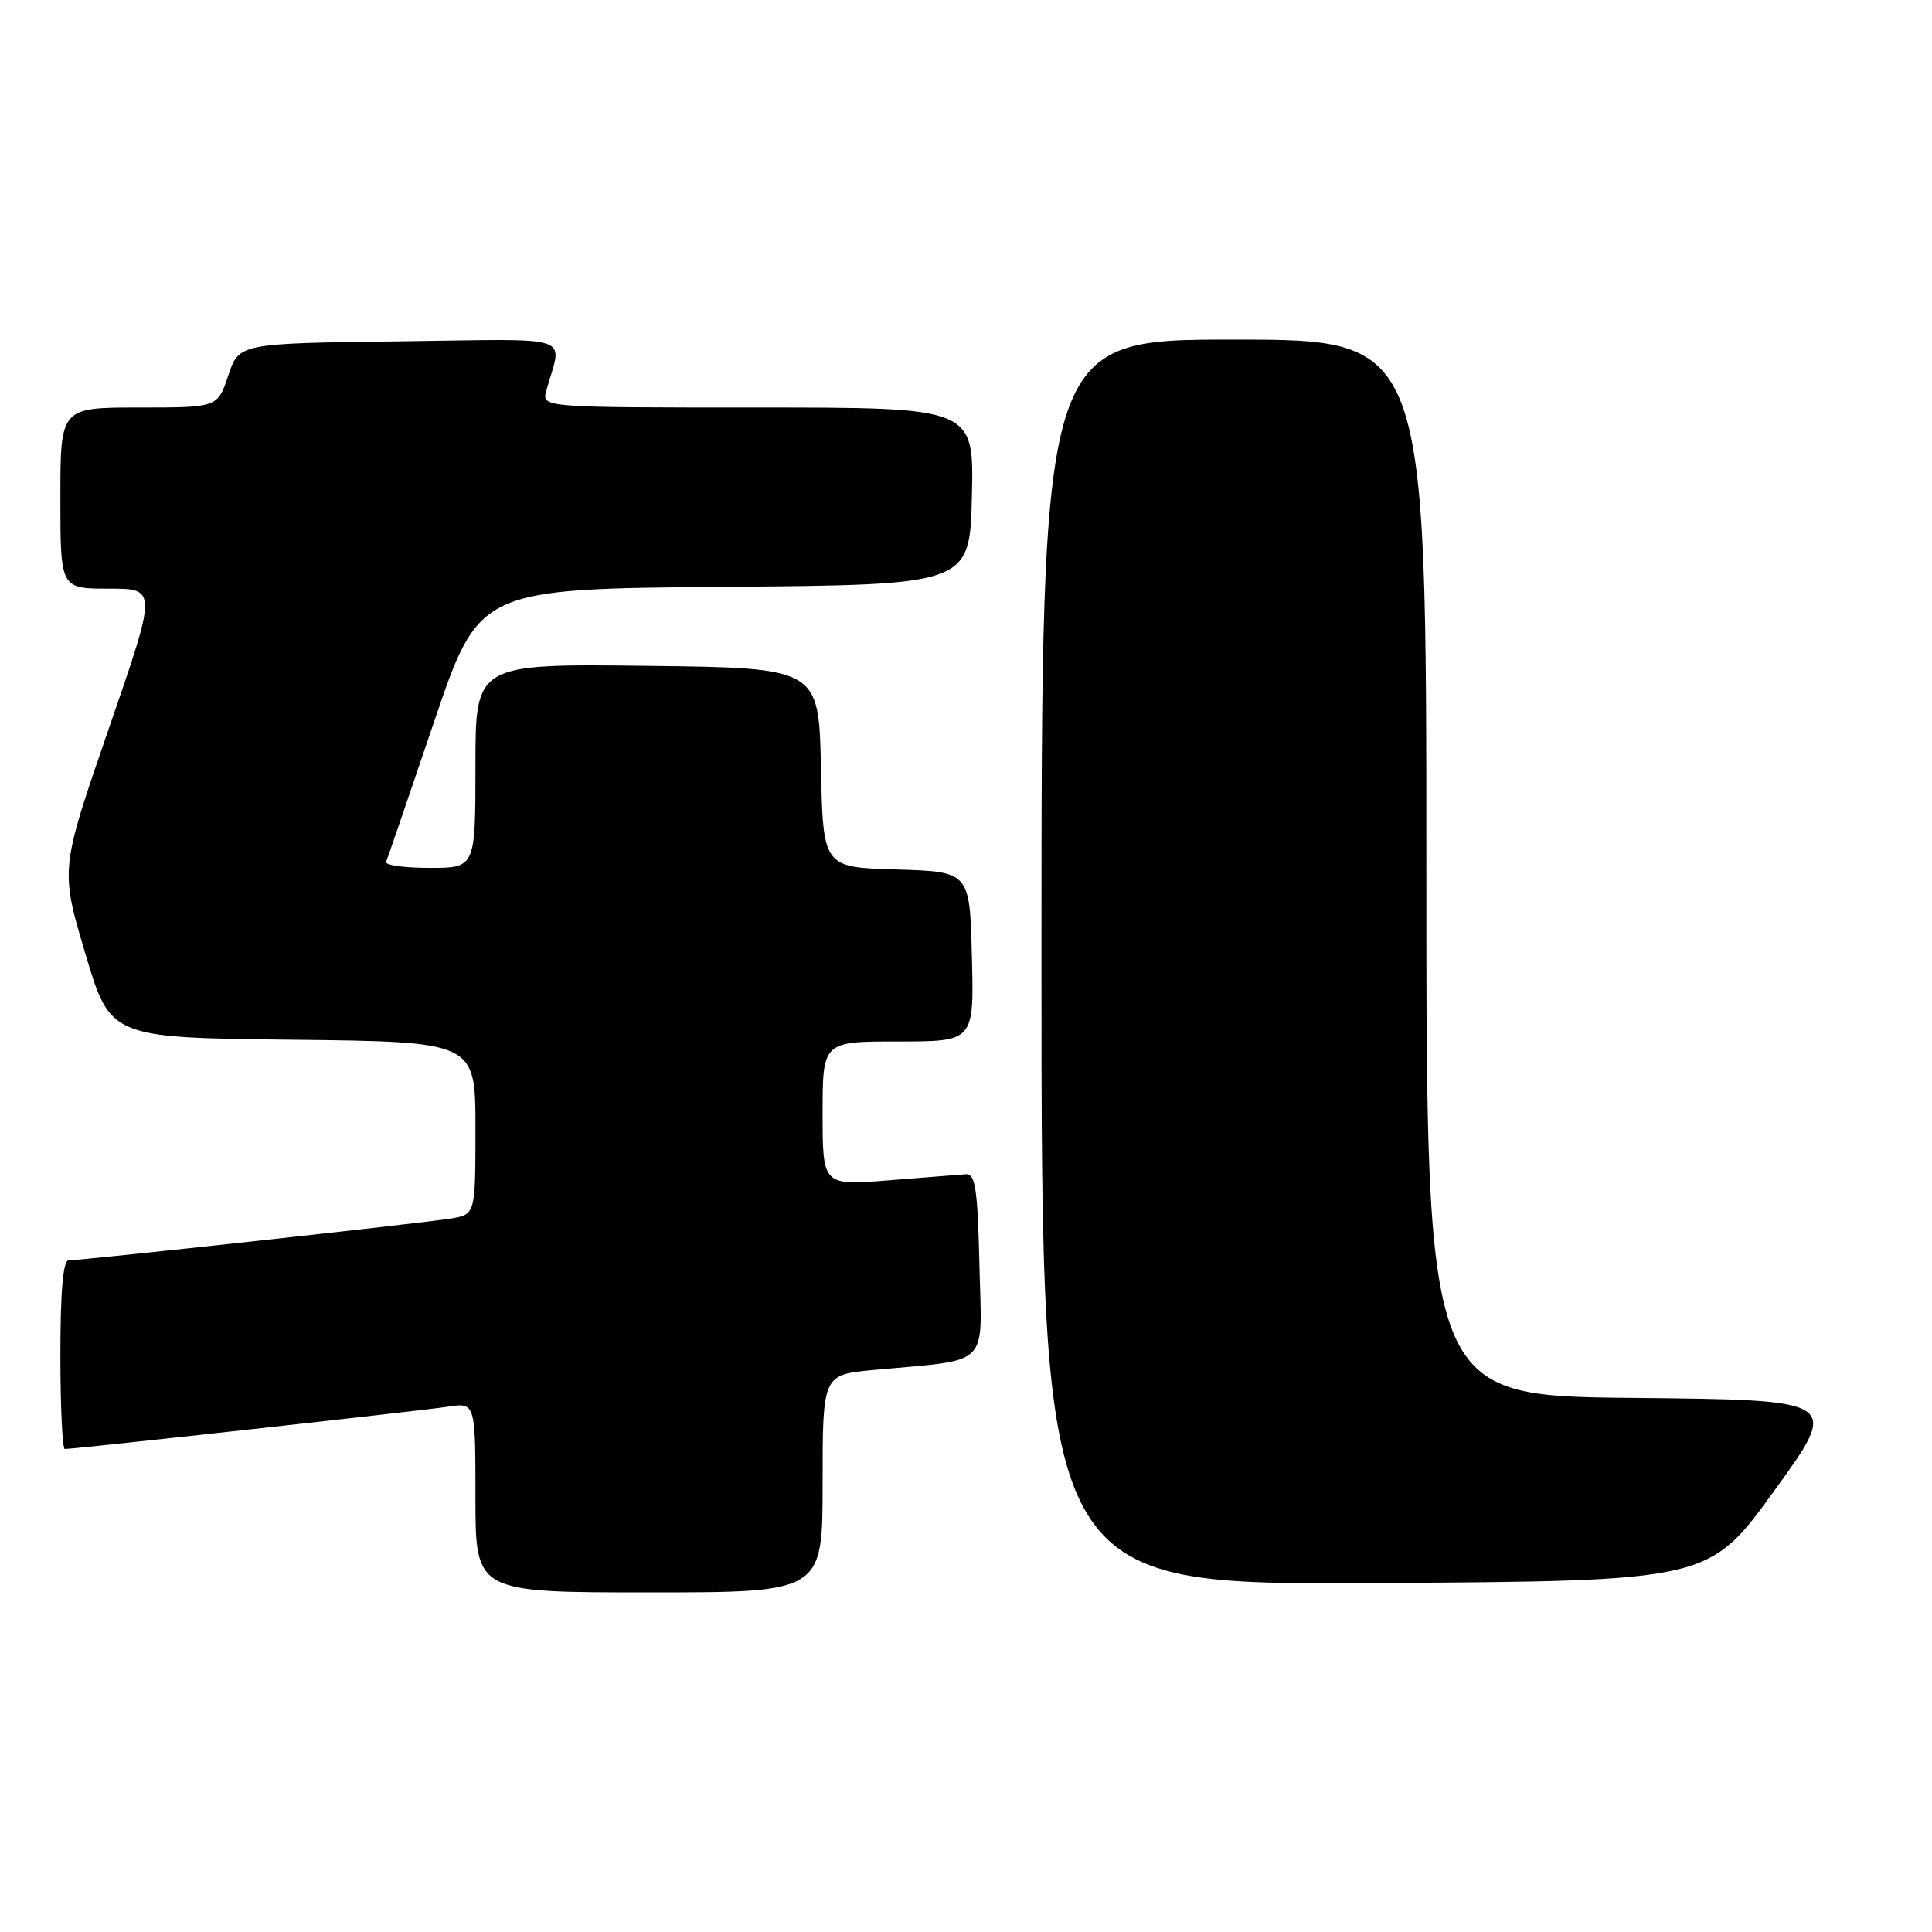 <?xml version="1.0" encoding="UTF-8" standalone="no"?>
<!DOCTYPE svg PUBLIC "-//W3C//DTD SVG 1.1//EN" "http://www.w3.org/Graphics/SVG/1.1/DTD/svg11.dtd" >
<svg xmlns="http://www.w3.org/2000/svg" xmlns:xlink="http://www.w3.org/1999/xlink" version="1.1" viewBox="0 0 256 256">
 <g >
 <path fill="currentColor"
d=" M 109.00 196.58 C 109.00 182.16 109.00 182.16 115.75 181.53 C 131.45 180.07 130.10 181.41 129.78 167.66 C 129.55 157.59 129.24 155.52 128.00 155.59 C 127.17 155.65 122.56 156.01 117.75 156.40 C 109.00 157.10 109.00 157.10 109.00 147.55 C 109.00 138.00 109.00 138.00 119.03 138.00 C 129.07 138.00 129.07 138.00 128.78 126.75 C 128.50 115.50 128.50 115.50 118.78 115.21 C 109.06 114.93 109.06 114.93 108.78 101.71 C 108.50 88.50 108.50 88.50 85.75 88.23 C 63.00 87.96 63.00 87.96 63.00 101.48 C 63.00 115.00 63.00 115.00 56.92 115.00 C 53.57 115.00 50.98 114.64 51.17 114.19 C 51.35 113.75 54.20 105.43 57.50 95.70 C 63.49 78.03 63.49 78.03 96.00 77.76 C 128.50 77.50 128.50 77.50 128.78 65.75 C 129.06 54.00 129.06 54.00 100.42 54.00 C 71.77 54.00 71.77 54.00 72.39 51.75 C 74.49 44.18 76.73 44.93 52.95 45.23 C 31.67 45.50 31.67 45.50 30.25 49.75 C 28.83 54.00 28.83 54.00 18.42 54.00 C 8.00 54.00 8.00 54.00 8.00 66.00 C 8.00 78.00 8.00 78.00 14.41 78.00 C 20.83 78.00 20.83 78.00 14.40 96.59 C 7.98 115.19 7.98 115.19 11.30 126.34 C 14.62 137.50 14.62 137.50 38.81 137.77 C 63.00 138.04 63.00 138.04 63.00 149.47 C 63.00 160.91 63.00 160.91 59.75 161.46 C 56.31 162.04 10.95 167.00 9.09 167.00 C 8.36 167.00 8.00 171.15 8.00 179.50 C 8.00 186.38 8.27 192.00 8.59 192.00 C 9.97 192.00 55.83 186.93 59.25 186.41 C 63.00 185.82 63.00 185.82 63.00 198.41 C 63.00 211.00 63.00 211.00 86.00 211.00 C 109.00 211.00 109.00 211.00 109.00 196.58 Z  M 235.12 197.50 C 243.81 185.50 243.81 185.50 216.41 185.23 C 189.00 184.97 189.00 184.97 189.00 114.98 C 189.00 45.00 189.00 45.00 163.50 45.00 C 138.00 45.00 138.00 45.00 138.00 127.51 C 138.00 210.02 138.00 210.02 182.22 209.76 C 226.44 209.50 226.44 209.50 235.12 197.50 Z "/>
</g>
</svg>